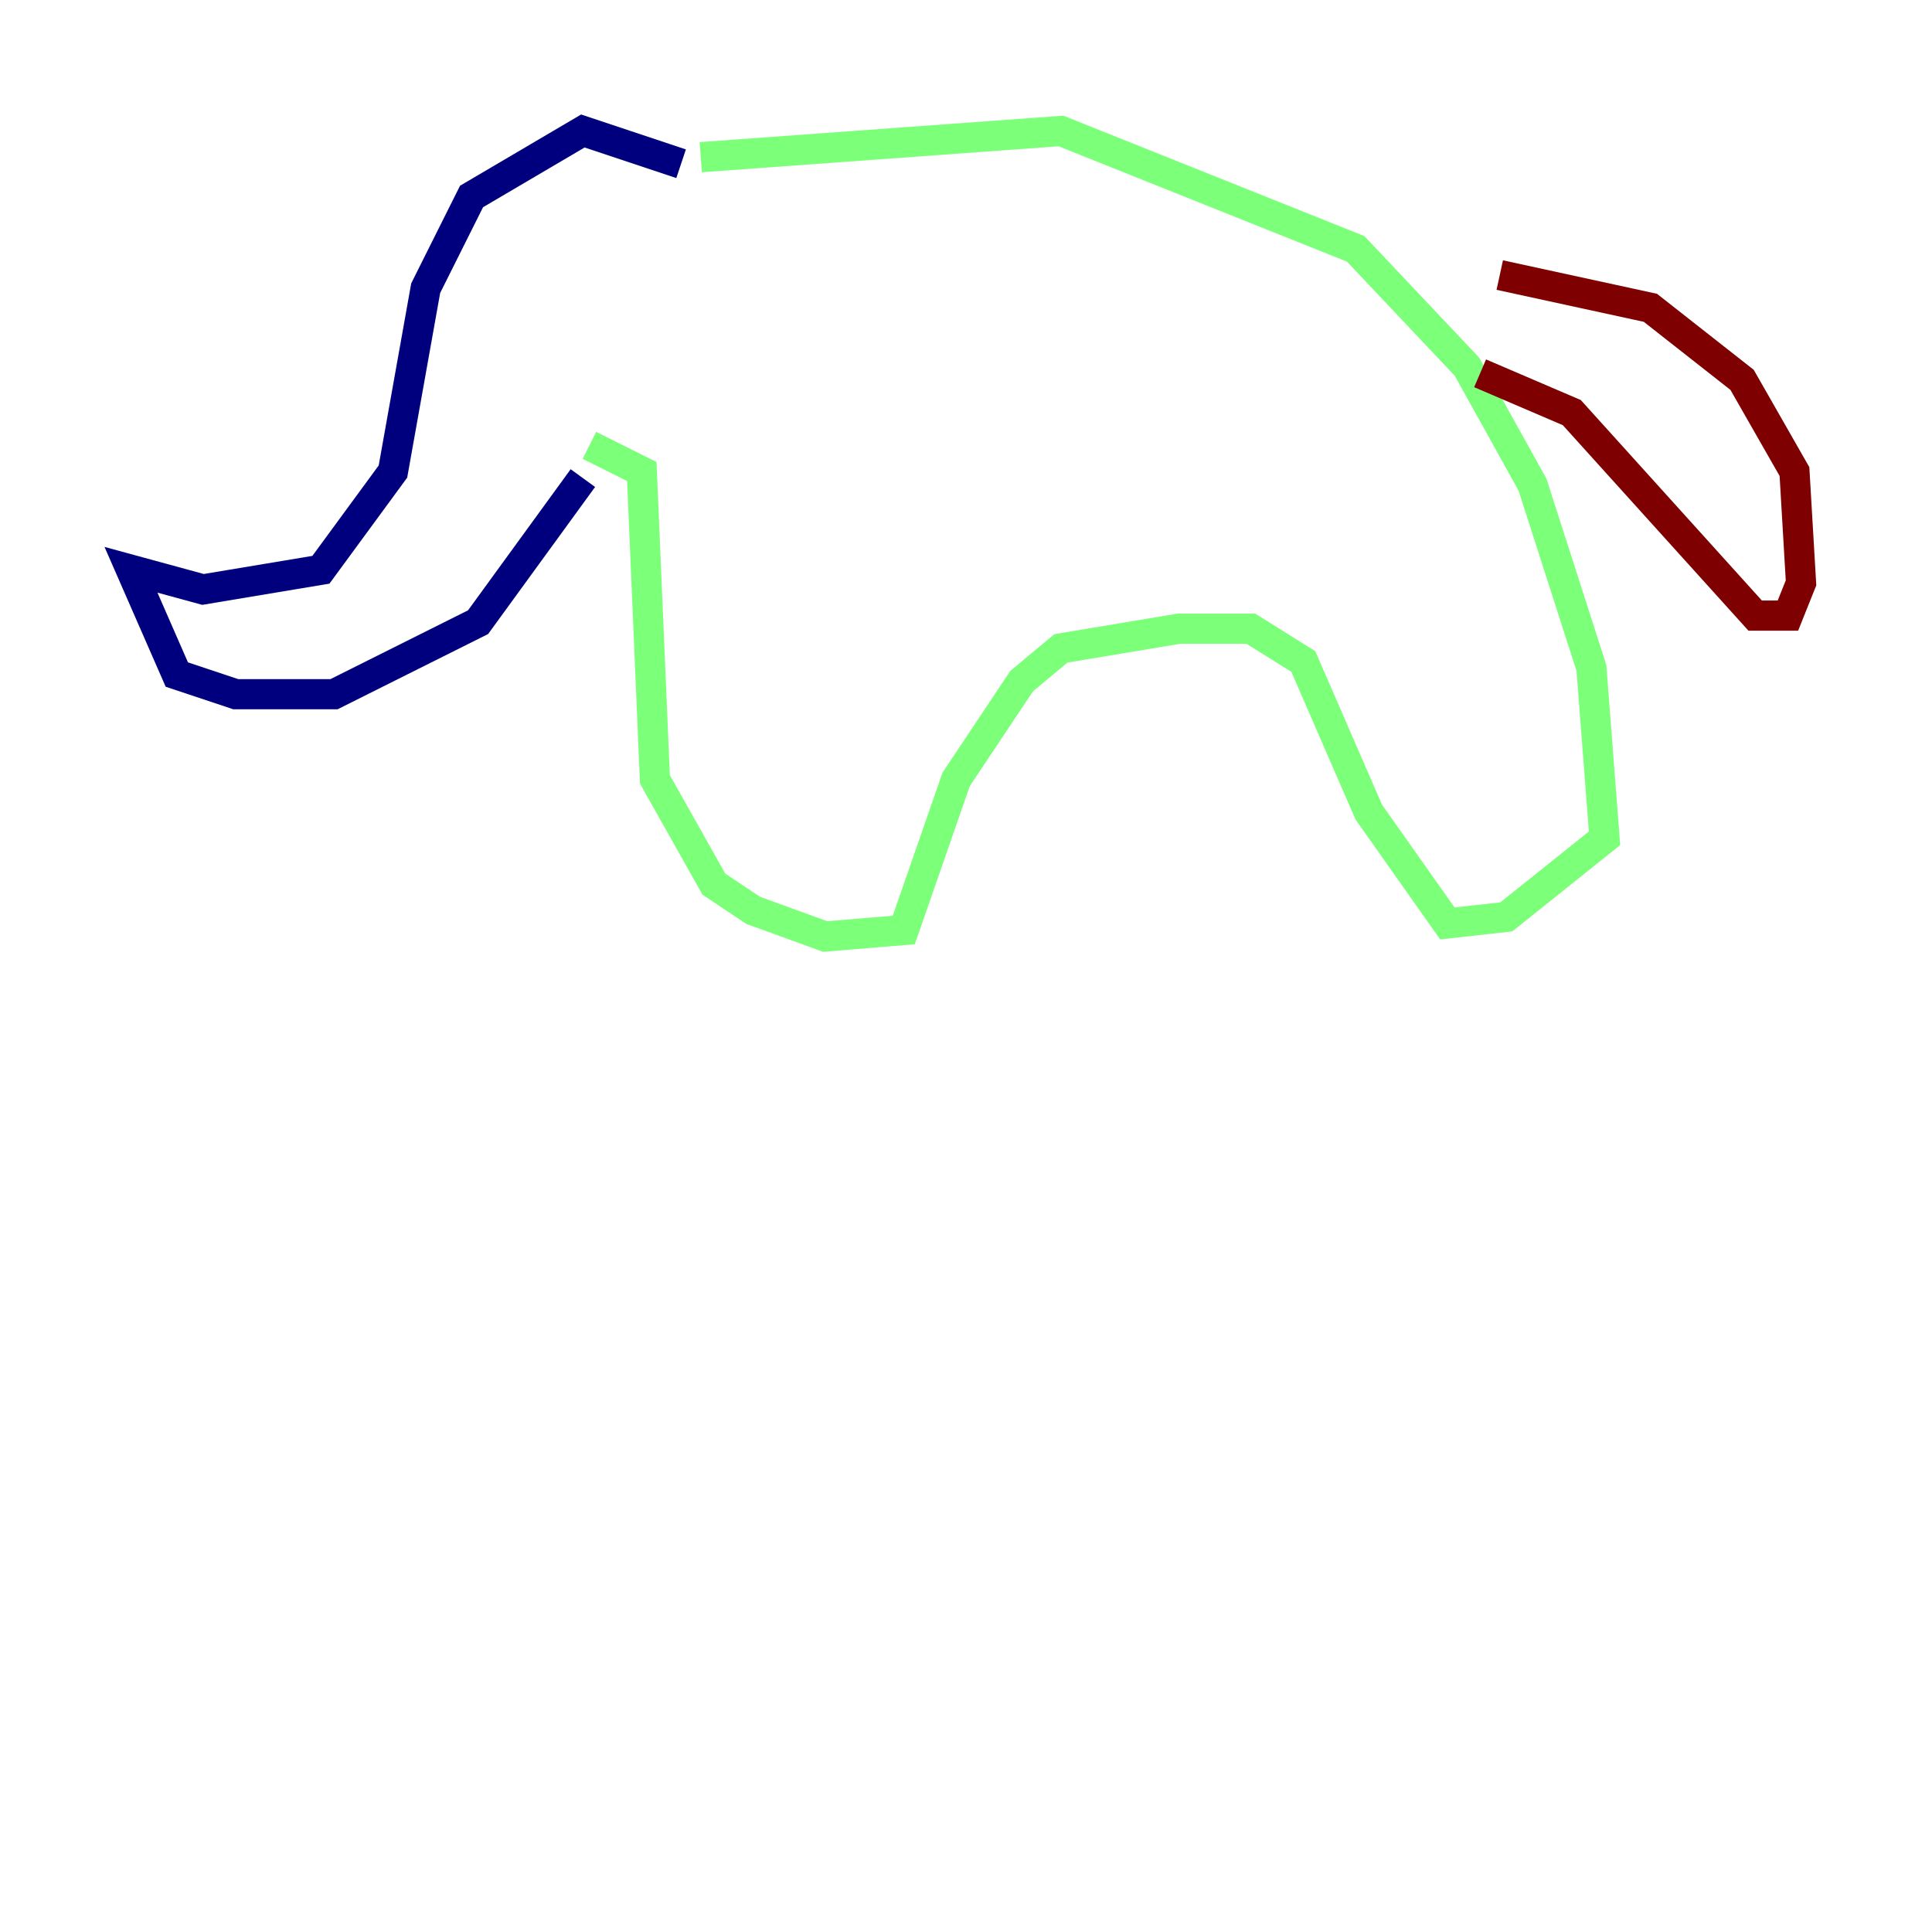 <?xml version="1.0" encoding="utf-8" ?>
<svg baseProfile="tiny" height="128" version="1.2" viewBox="0,0,128,128" width="128" xmlns="http://www.w3.org/2000/svg" xmlns:ev="http://www.w3.org/2001/xml-events" xmlns:xlink="http://www.w3.org/1999/xlink"><defs /><polyline fill="none" points="45.125,10.848 38.617,8.678 31.241,13.017 28.203,19.091 26.034,31.241 21.261,37.749 13.451,39.051 8.678,37.749 11.715,44.691 15.62,45.993 22.129,45.993 31.675,41.22 38.617,31.675" stroke="#00007f" stroke-width="2" /><polyline fill="none" points="46.427,10.414 70.291,8.678 89.817,16.488 97.193,24.298 101.532,32.108 105.437,44.258 106.305,55.539 99.797,60.746 95.891,61.18 90.685,53.803 86.346,43.824 82.875,41.654 78.102,41.654 70.291,42.956 67.688,45.125 63.349,51.634 59.878,61.614 54.671,62.047 49.898,60.312 47.295,58.576 43.39,51.634 42.522,31.241 39.051,29.505" stroke="#7cff79" stroke-width="2" /><polyline fill="none" points="99.363,18.224 109.342,20.393 115.417,25.166 118.888,31.241 119.322,38.617 118.454,40.786 116.285,40.786 104.136,27.336 98.061,24.732" stroke="#7f0000" stroke-width="2" /></svg>